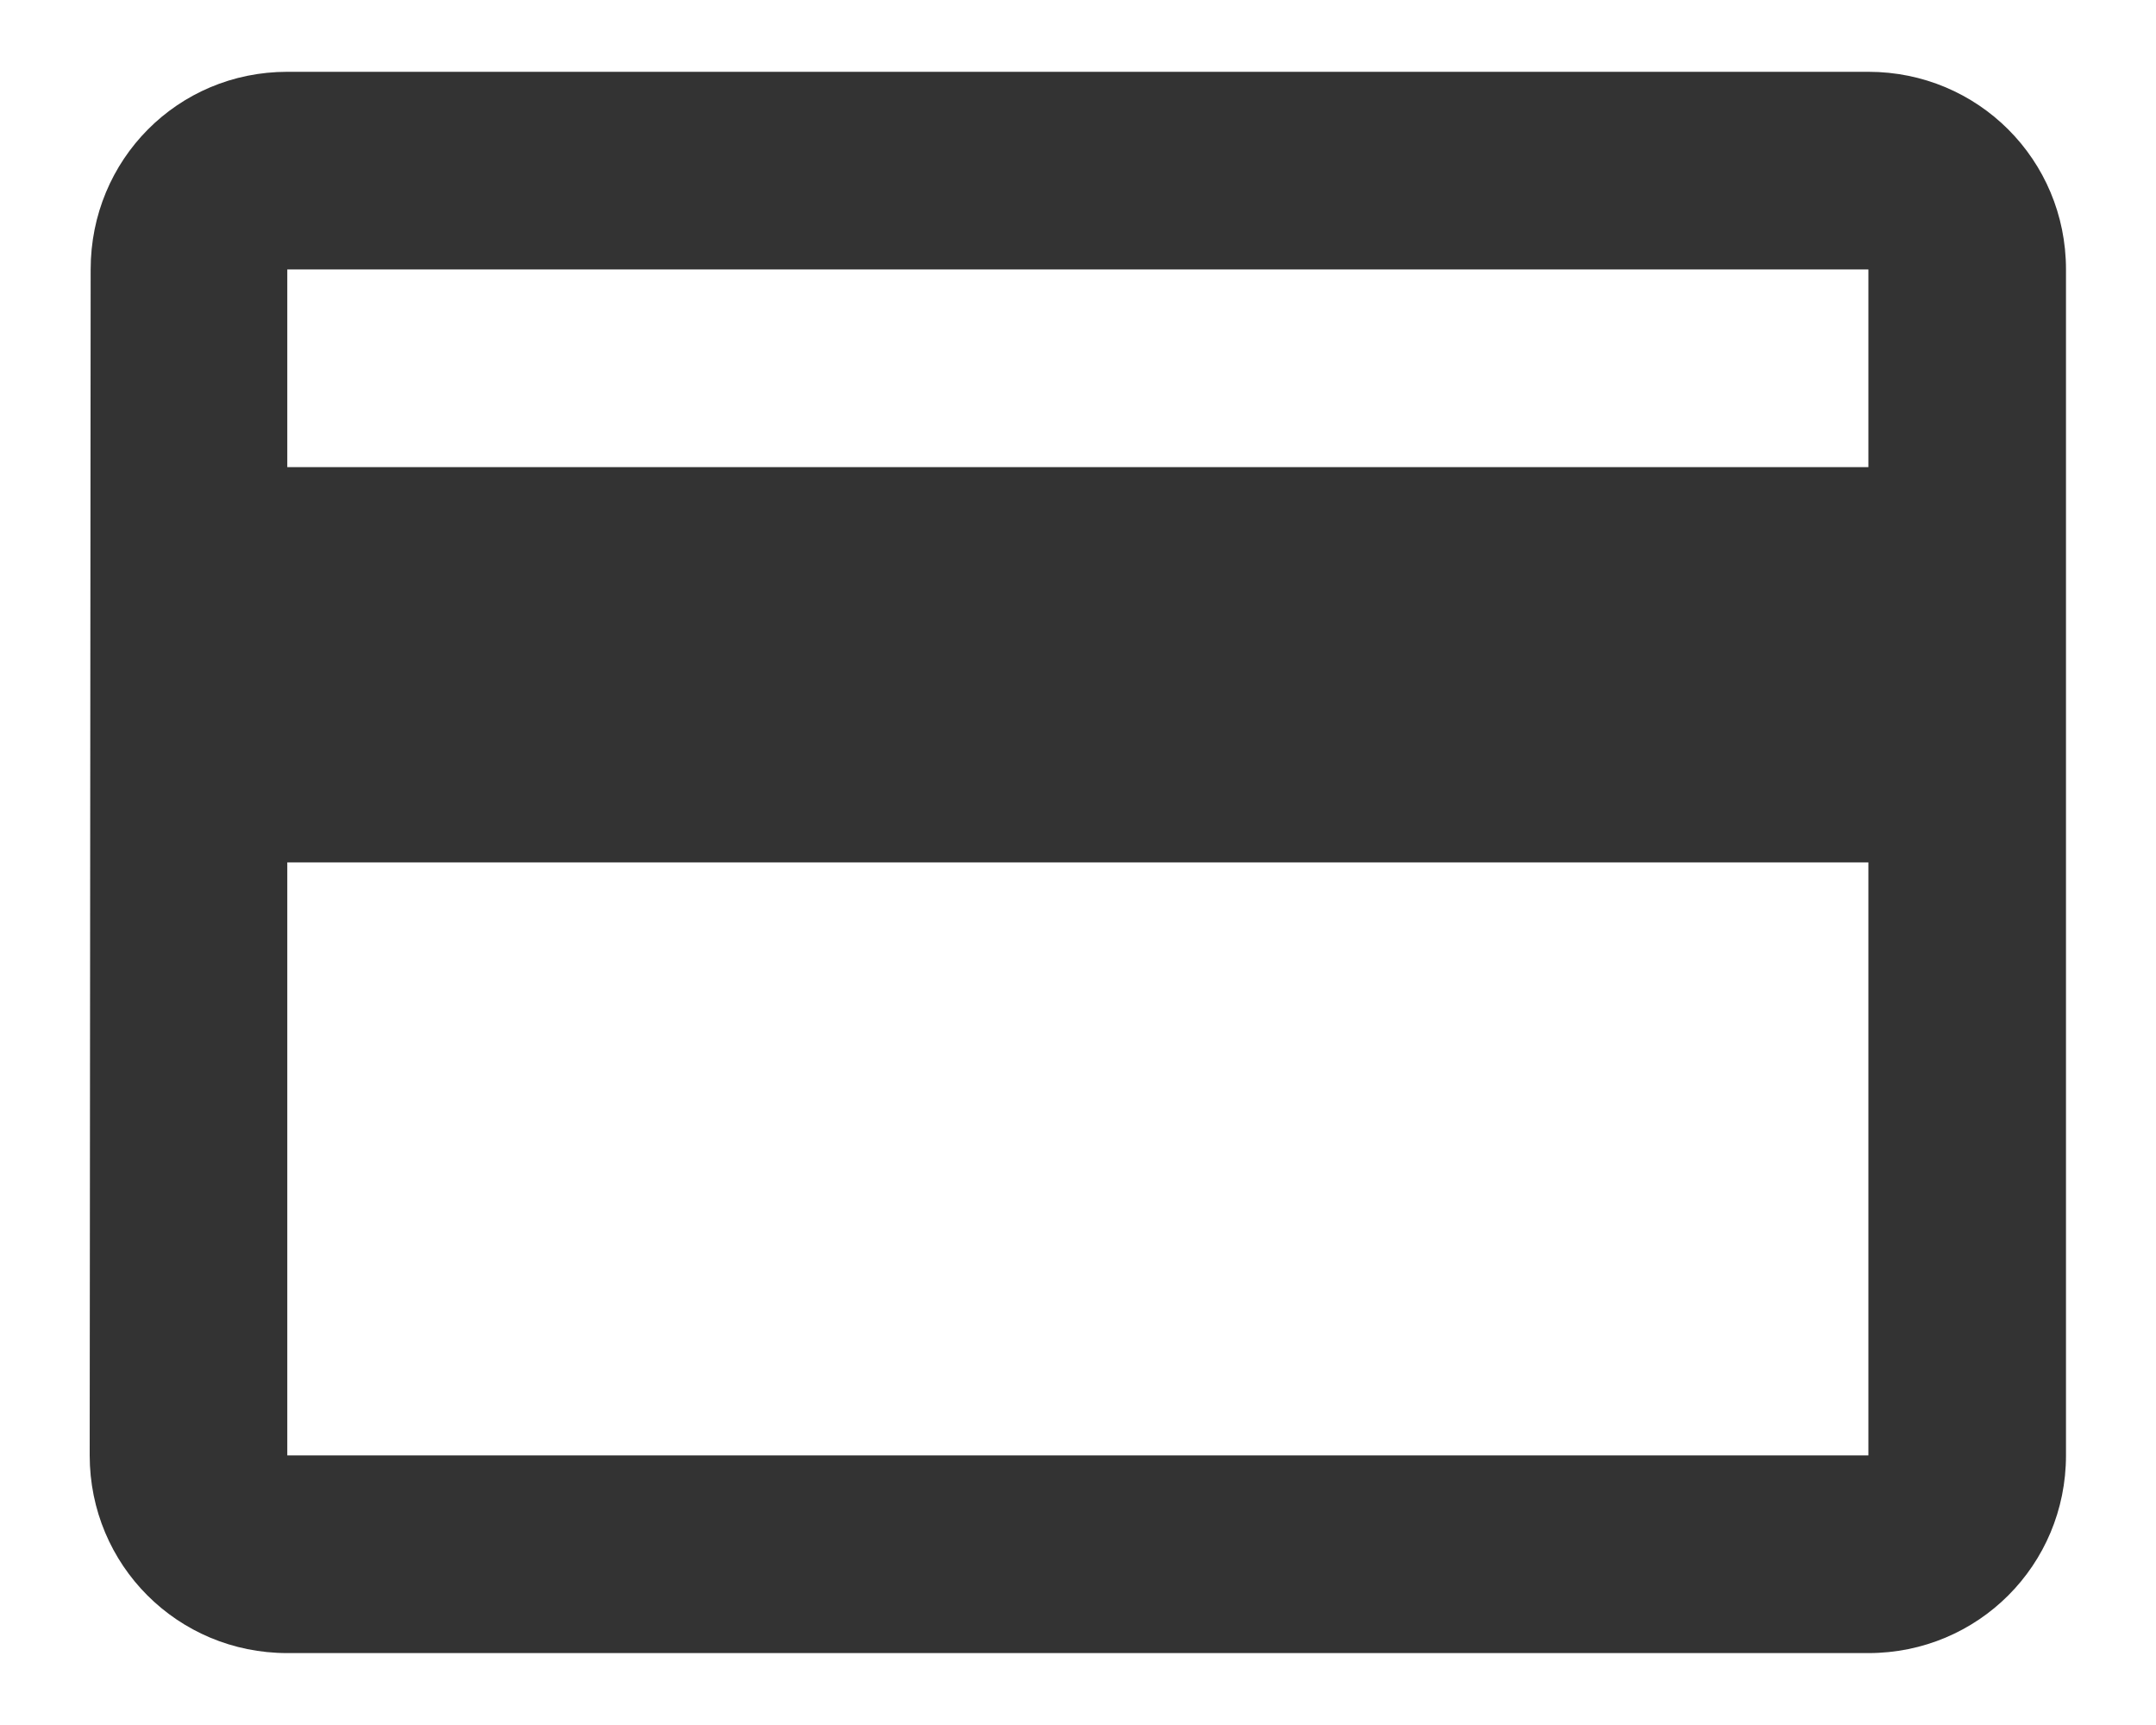 <svg width="20" height="16" viewBox="0 0 20 16" fill="none" xmlns="http://www.w3.org/2000/svg">
<path d="M17.332 0.666H2.665C1.648 0.666 0.841 1.482 0.841 2.499L0.832 13.499C0.832 14.517 1.648 15.333 2.665 15.333H17.332C18.349 15.333 19.165 14.517 19.165 13.499V2.499C19.165 1.482 18.349 0.666 17.332 0.666ZM17.332 13.499H2.665V7.999H17.332V13.499ZM17.332 4.333H2.665V2.499H17.332V4.333Z" fill="#333333"/>
</svg>
